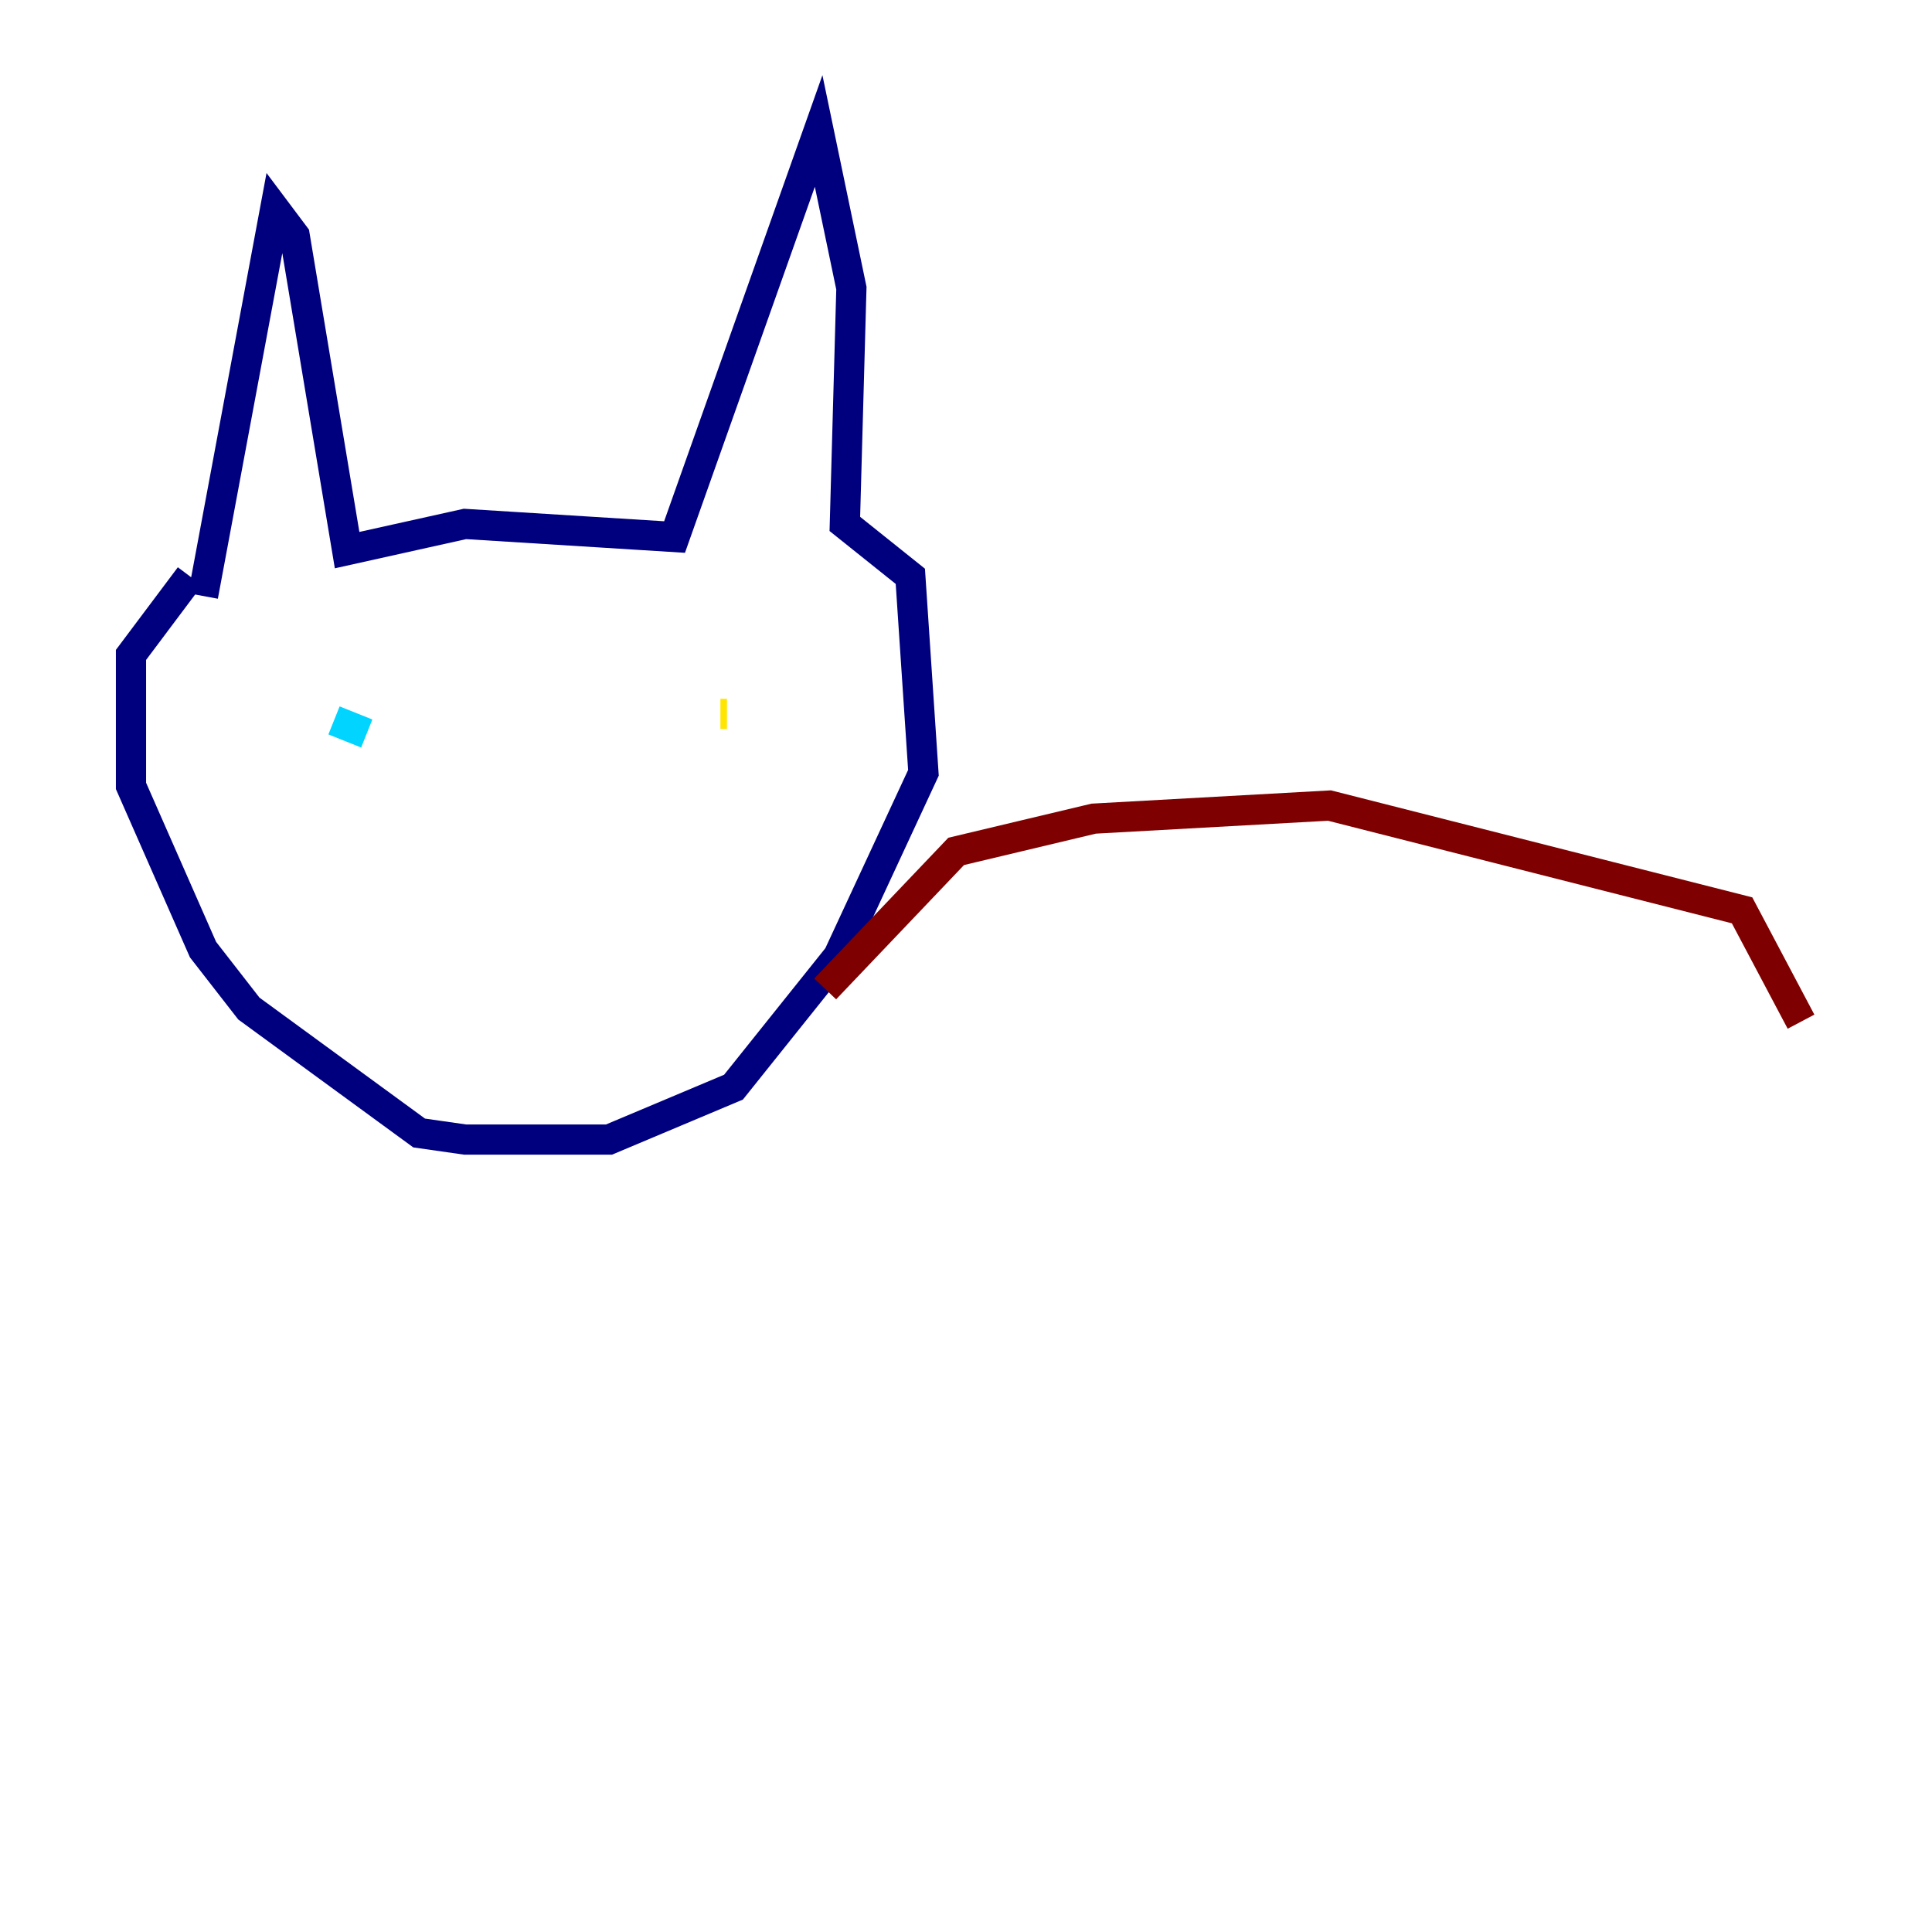 <?xml version="1.0" encoding="utf-8" ?>
<svg baseProfile="tiny" height="128" version="1.2" viewBox="0,0,128,128" width="128" xmlns="http://www.w3.org/2000/svg" xmlns:ev="http://www.w3.org/2001/xml-events" xmlns:xlink="http://www.w3.org/1999/xlink"><defs /><polyline fill="none" points="13.451,39.485 18.224,13.885 19.525,15.62 22.997,36.447 30.807,34.712 44.691,35.58 54.237,8.678 56.407,19.091 55.973,34.712 60.312,38.183 61.18,51.2 55.539,63.349 48.597,72.027 40.352,75.498 30.807,75.498 27.77,75.064 16.488,66.82 13.451,62.915 8.678,52.068 8.678,43.39 12.583,38.183" stroke="#00007f" stroke-width="2" /><polyline fill="none" points="22.129,47.729 24.298,48.597" stroke="#00d4ff" stroke-width="2" /><polyline fill="none" points="47.729,47.295 48.163,47.295" stroke="#ffe500" stroke-width="2" /><polyline fill="none" points="54.671,65.519 63.349,56.407 72.461,54.237 88.081,53.37 115.417,60.312 119.322,67.688" stroke="#7f0000" stroke-width="2" /></svg>